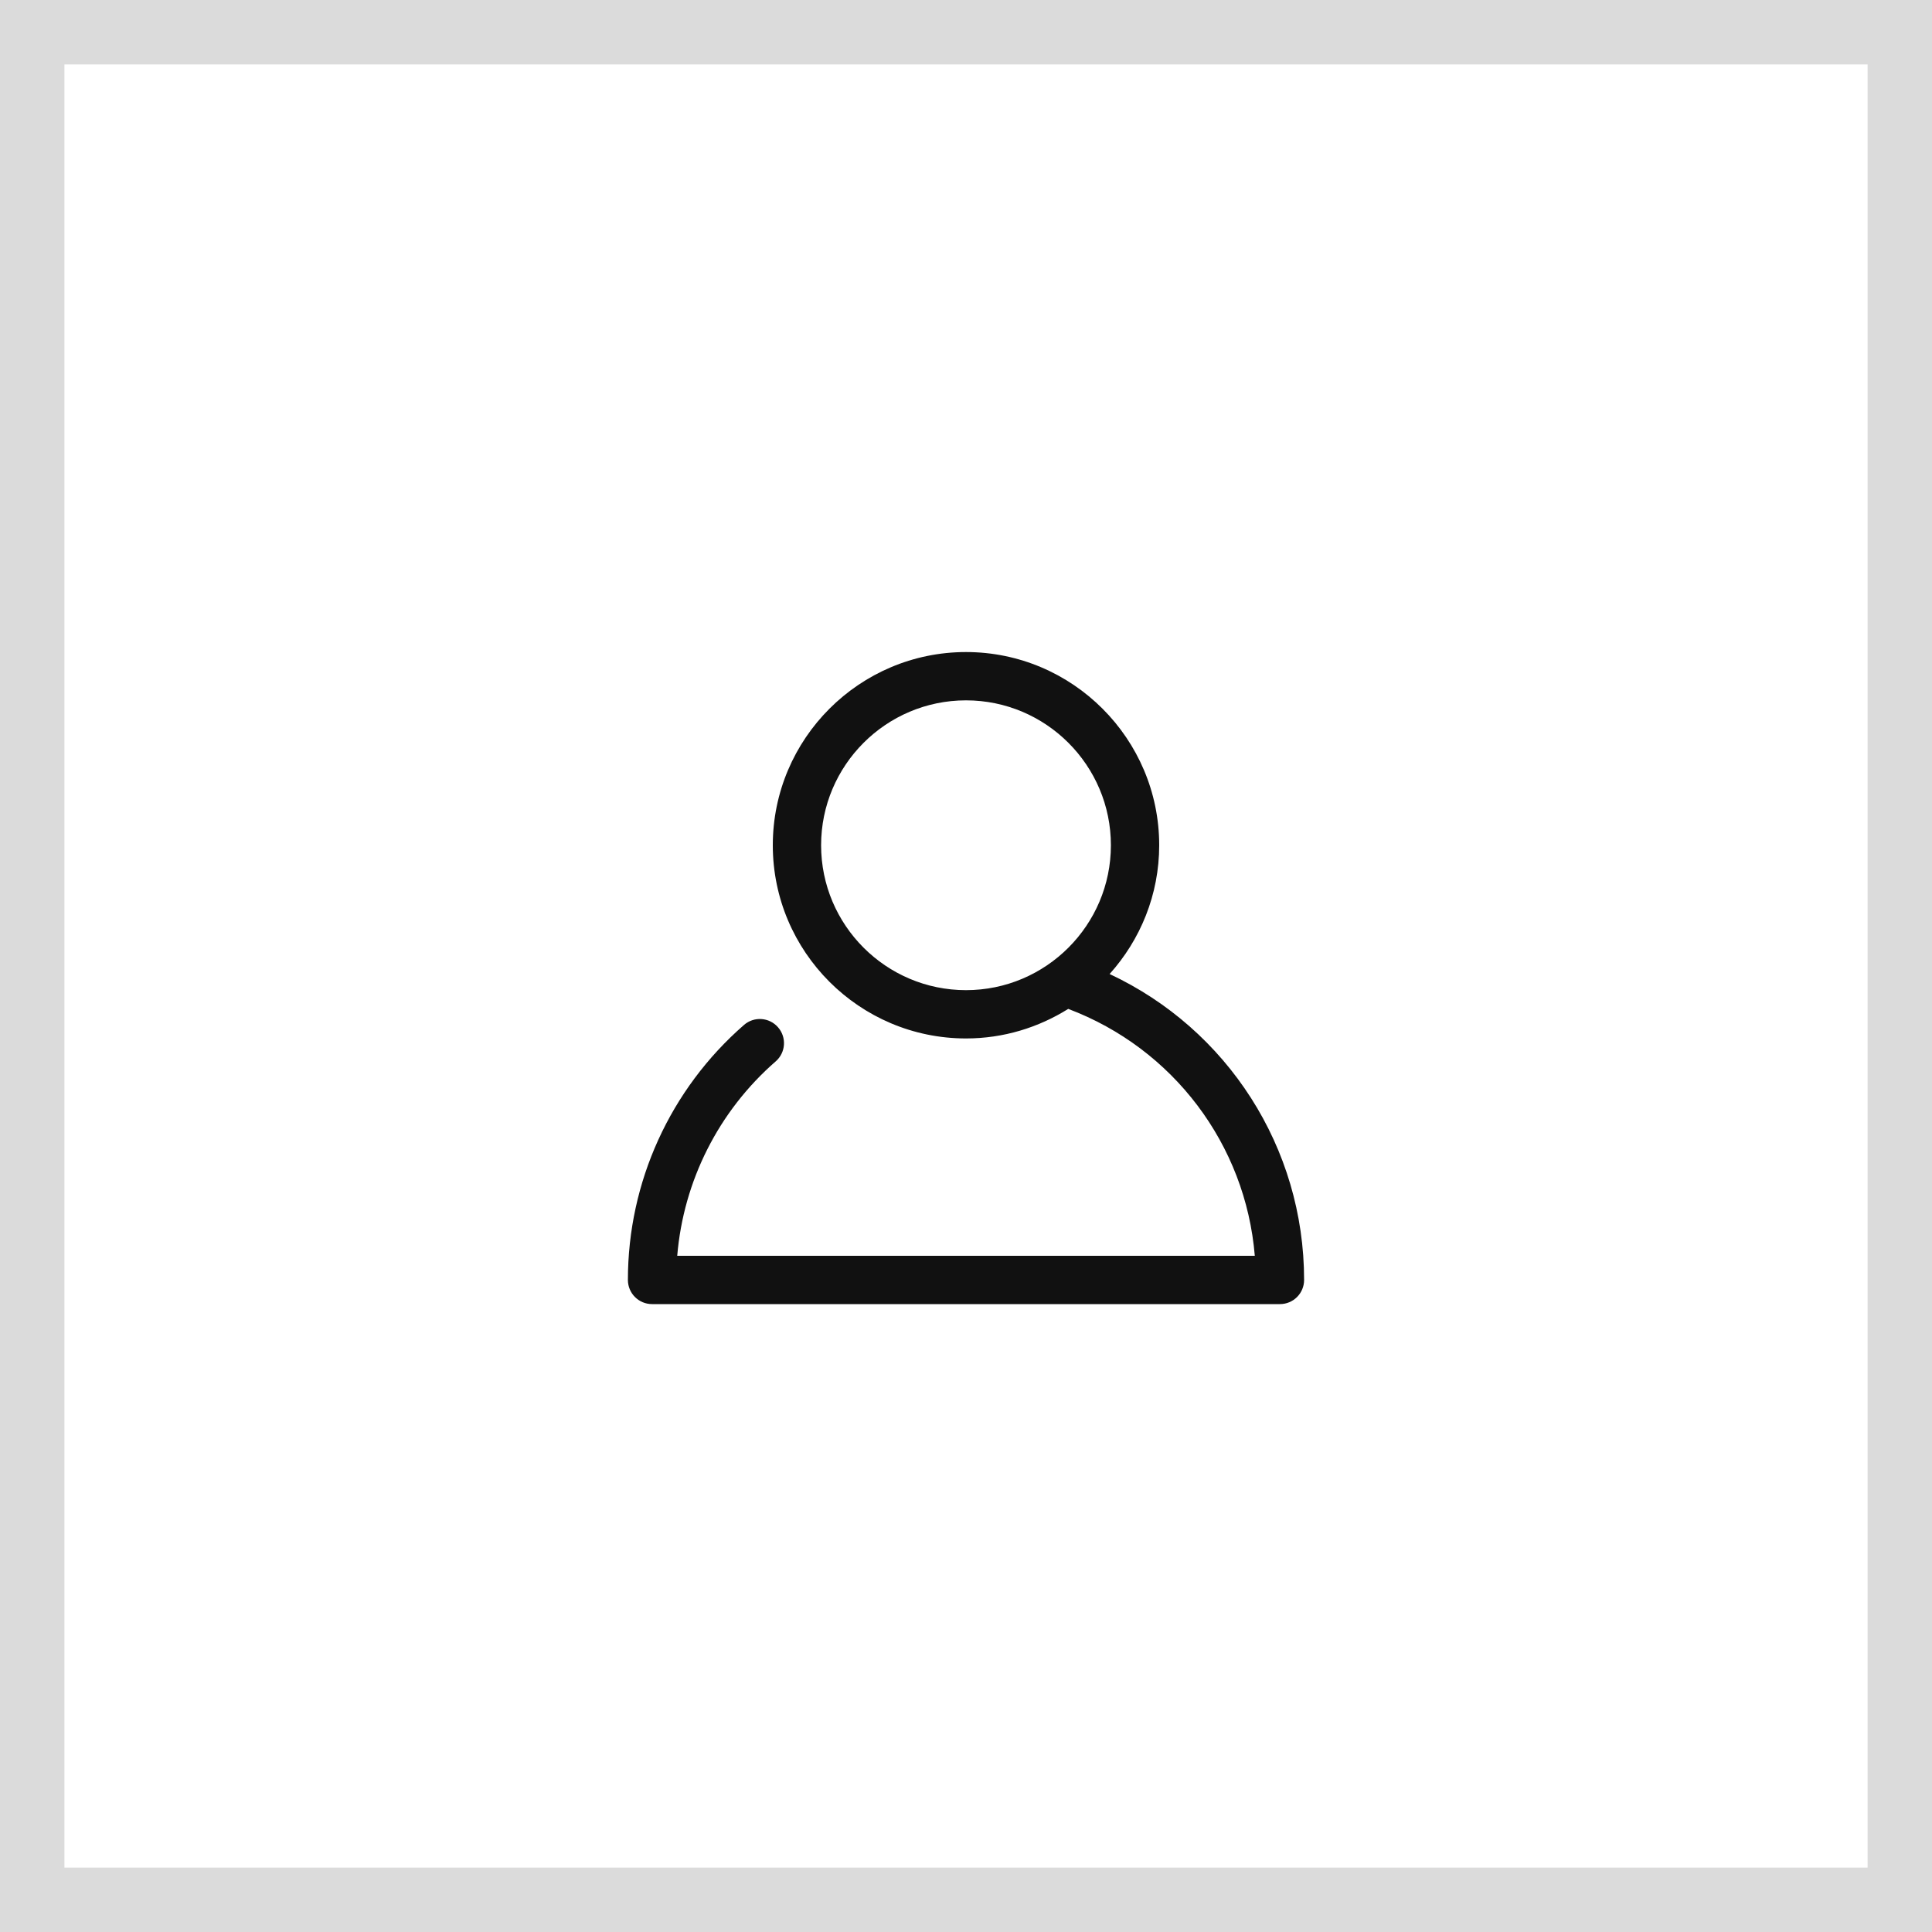 <svg width="60" height="60" viewBox="0 0 60 60" fill="none" xmlns="http://www.w3.org/2000/svg">
<rect x="1" y="1" width="58" height="58" stroke="#858585" stroke-opacity="0.3" stroke-width="2"/>
<g clip-path="url(#clip0_5_65)">
<path d="M34.46 30.249C35.414 29.186 36 27.787 36 26.25C36 22.942 33.308 20.25 30 20.25C26.692 20.25 24 22.942 24 26.25C24 29.558 26.692 32.25 30 32.25C31.166 32.25 32.252 31.91 33.175 31.332C36.437 32.561 38.684 35.547 38.969 39H21.032C21.226 36.676 22.316 34.508 24.09 32.962C24.403 32.69 24.435 32.216 24.163 31.904C23.891 31.591 23.417 31.558 23.105 31.831C20.813 33.827 19.5 36.713 19.5 39.75C19.5 40.165 19.836 40.5 20.25 40.5H39.75C40.165 40.5 40.5 40.165 40.5 39.75C40.5 35.636 38.115 31.961 34.46 30.249ZM25.5 26.25C25.5 23.768 27.518 21.75 30 21.75C32.482 21.75 34.5 23.768 34.5 26.25C34.5 28.732 32.482 30.75 30 30.75C27.518 30.75 25.5 28.732 25.5 26.25Z" fill="#111111"/>
</g>
<defs>
<clipPath id="clip0_5_65">
<rect width="24" height="24" fill="white" transform="translate(18 18)"/>
</clipPath>
</defs>
</svg>
